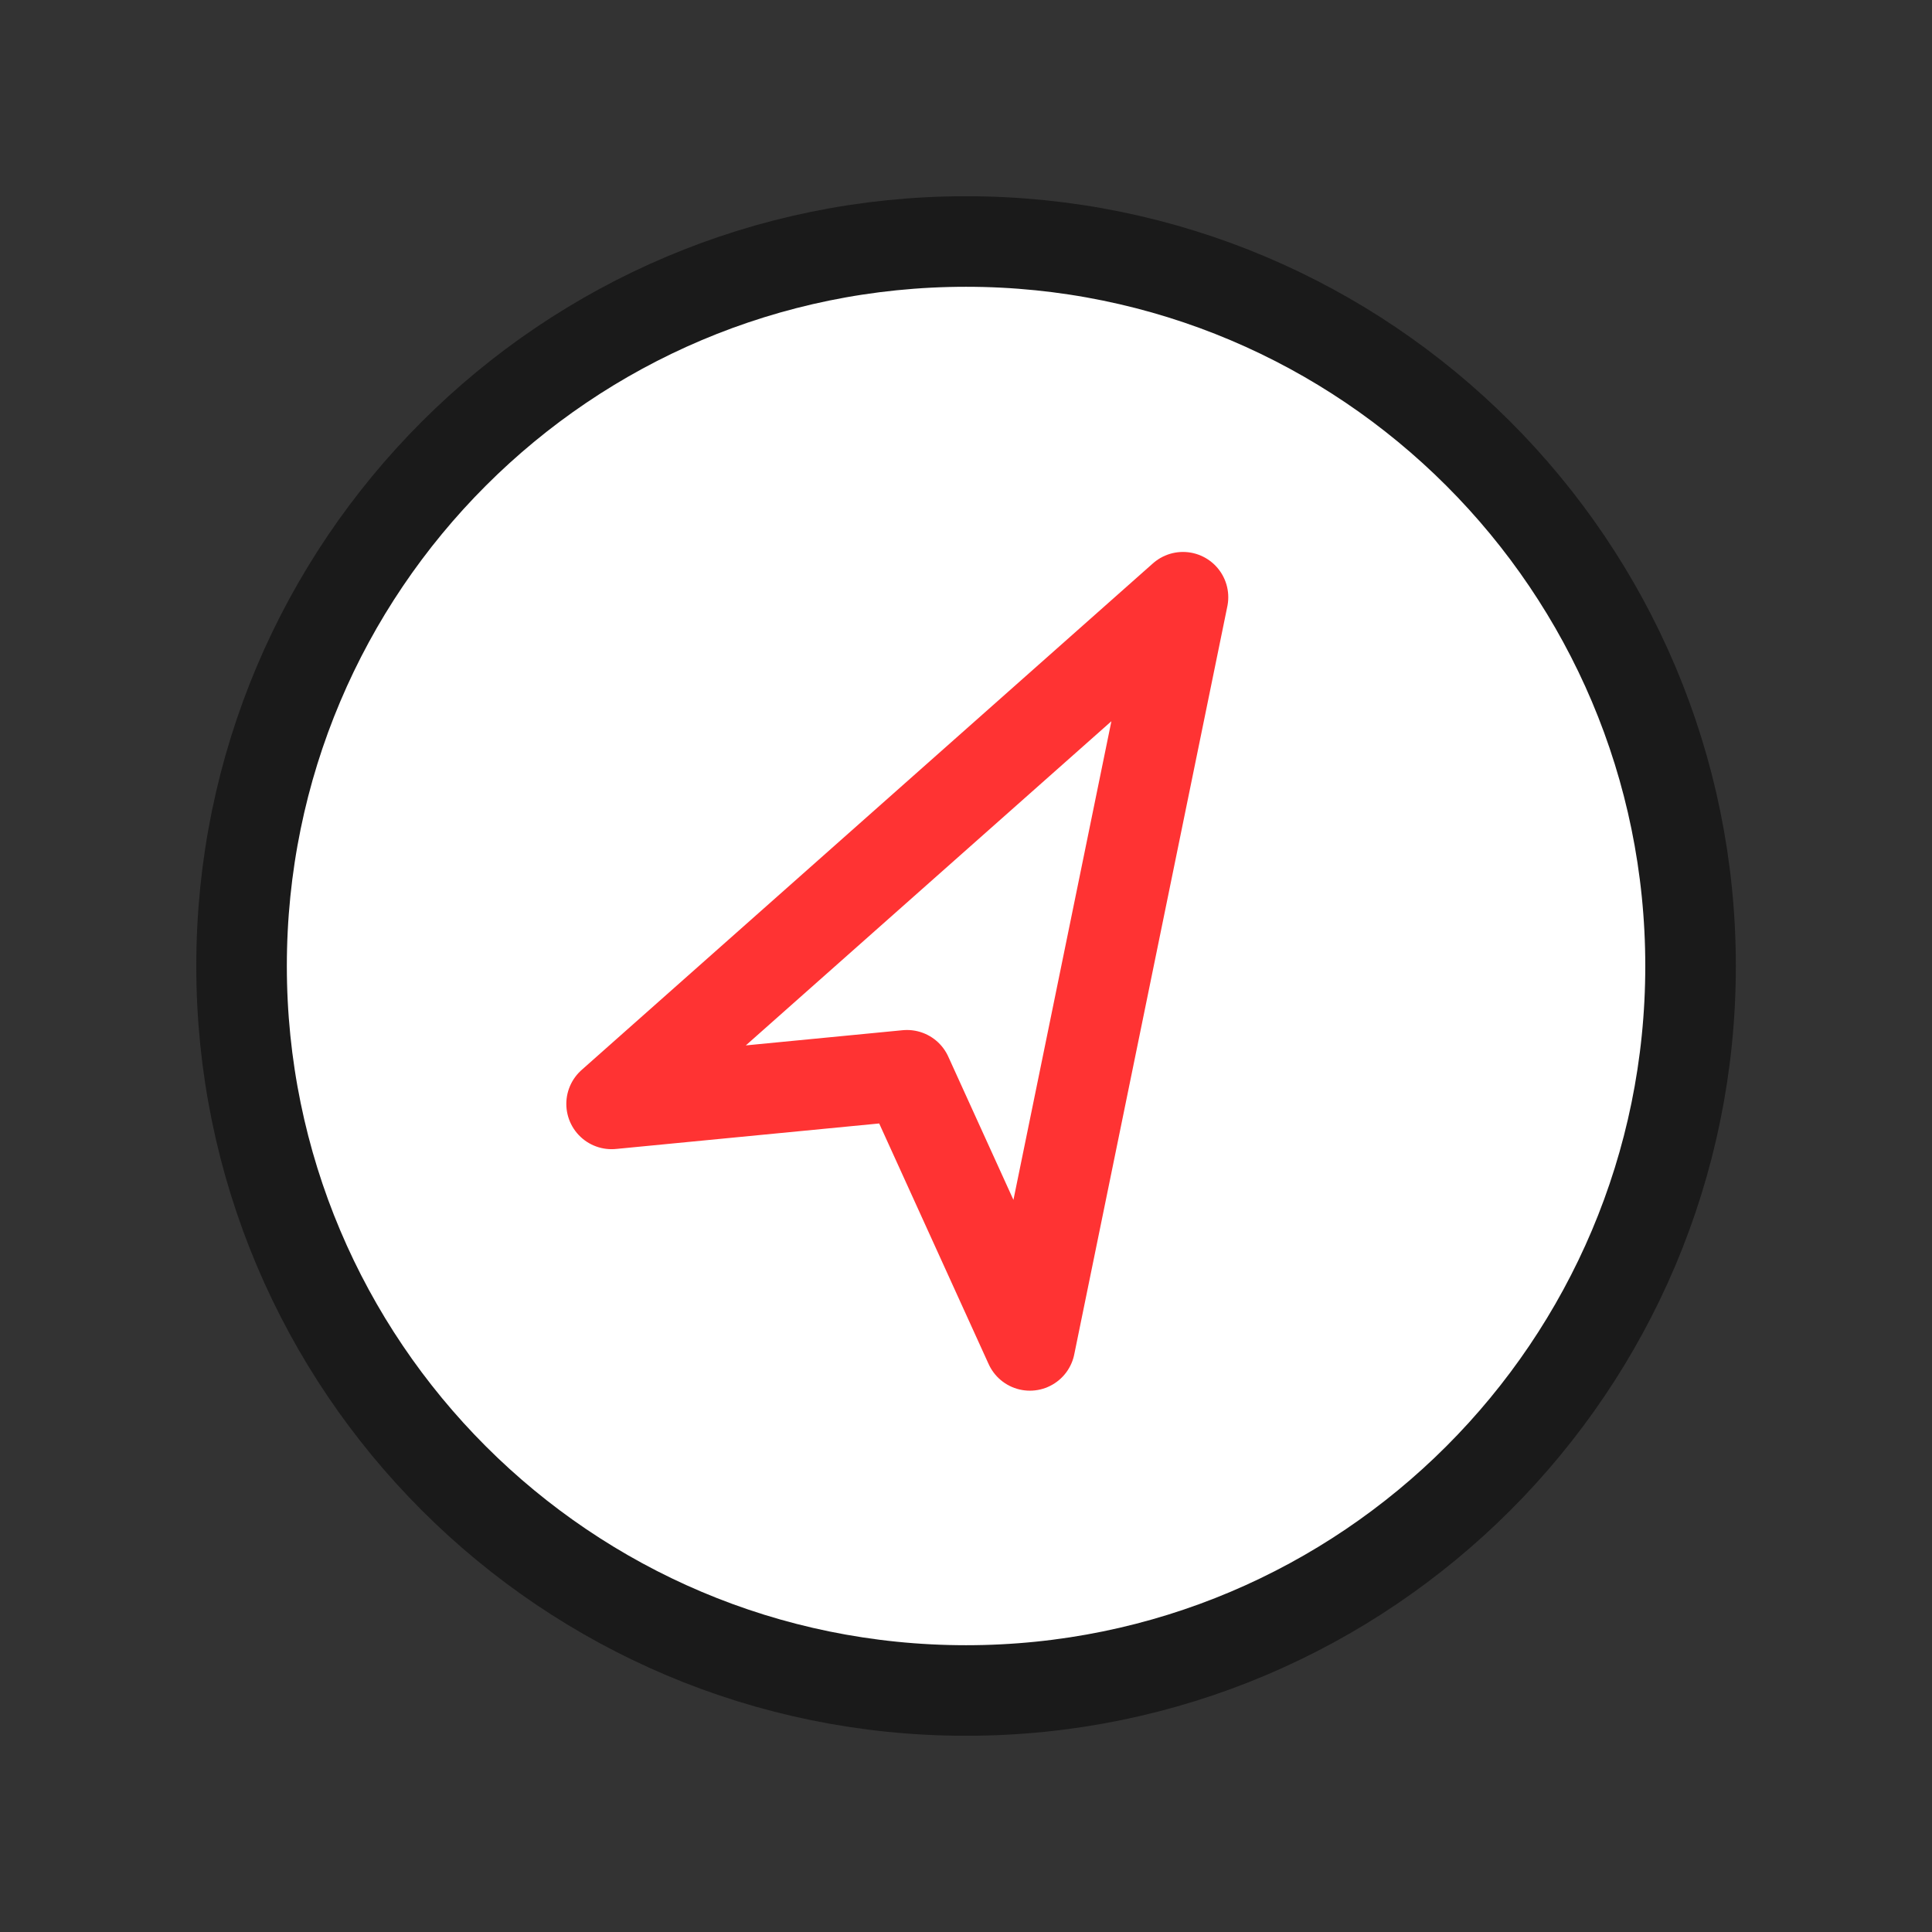 <svg width="32" height="32" viewBox="0 0 32 32" fill="none" xmlns="http://www.w3.org/2000/svg">
<rect x="0" y="0" width="32" height="32" fill="#333333" stroke="none"/>
<g id="icon" clip-path="url(#clip0_4269_1870)">
<path id="Vector" fill-rule="evenodd" clip-rule="evenodd" d="M16.001 28C22.628 28 28.001 22.627 28.001 16C28.001 9.373 22.628 4 16.001 4C9.374 4 4.001 9.373 4.001 16C4.001 22.627 9.374 28 16.001 28Z" fill="white" stroke="#1A1A1A" stroke-width="1.5" stroke-linecap="round" stroke-linejoin="round"/>
<path id="Vector_2" d="M19.594 9.892L10.13 18.284L15.023 17.81L17.058 22.284L19.594 9.892Z" stroke="#FF3333" stroke-width="1.5" stroke-linecap="round" stroke-linejoin="round"/>
</g>
<defs>
<clipPath id="clip0_4269_1870">
<rect width="32" height="32" fill="white"/>
</clipPath>
</defs>
</svg>
